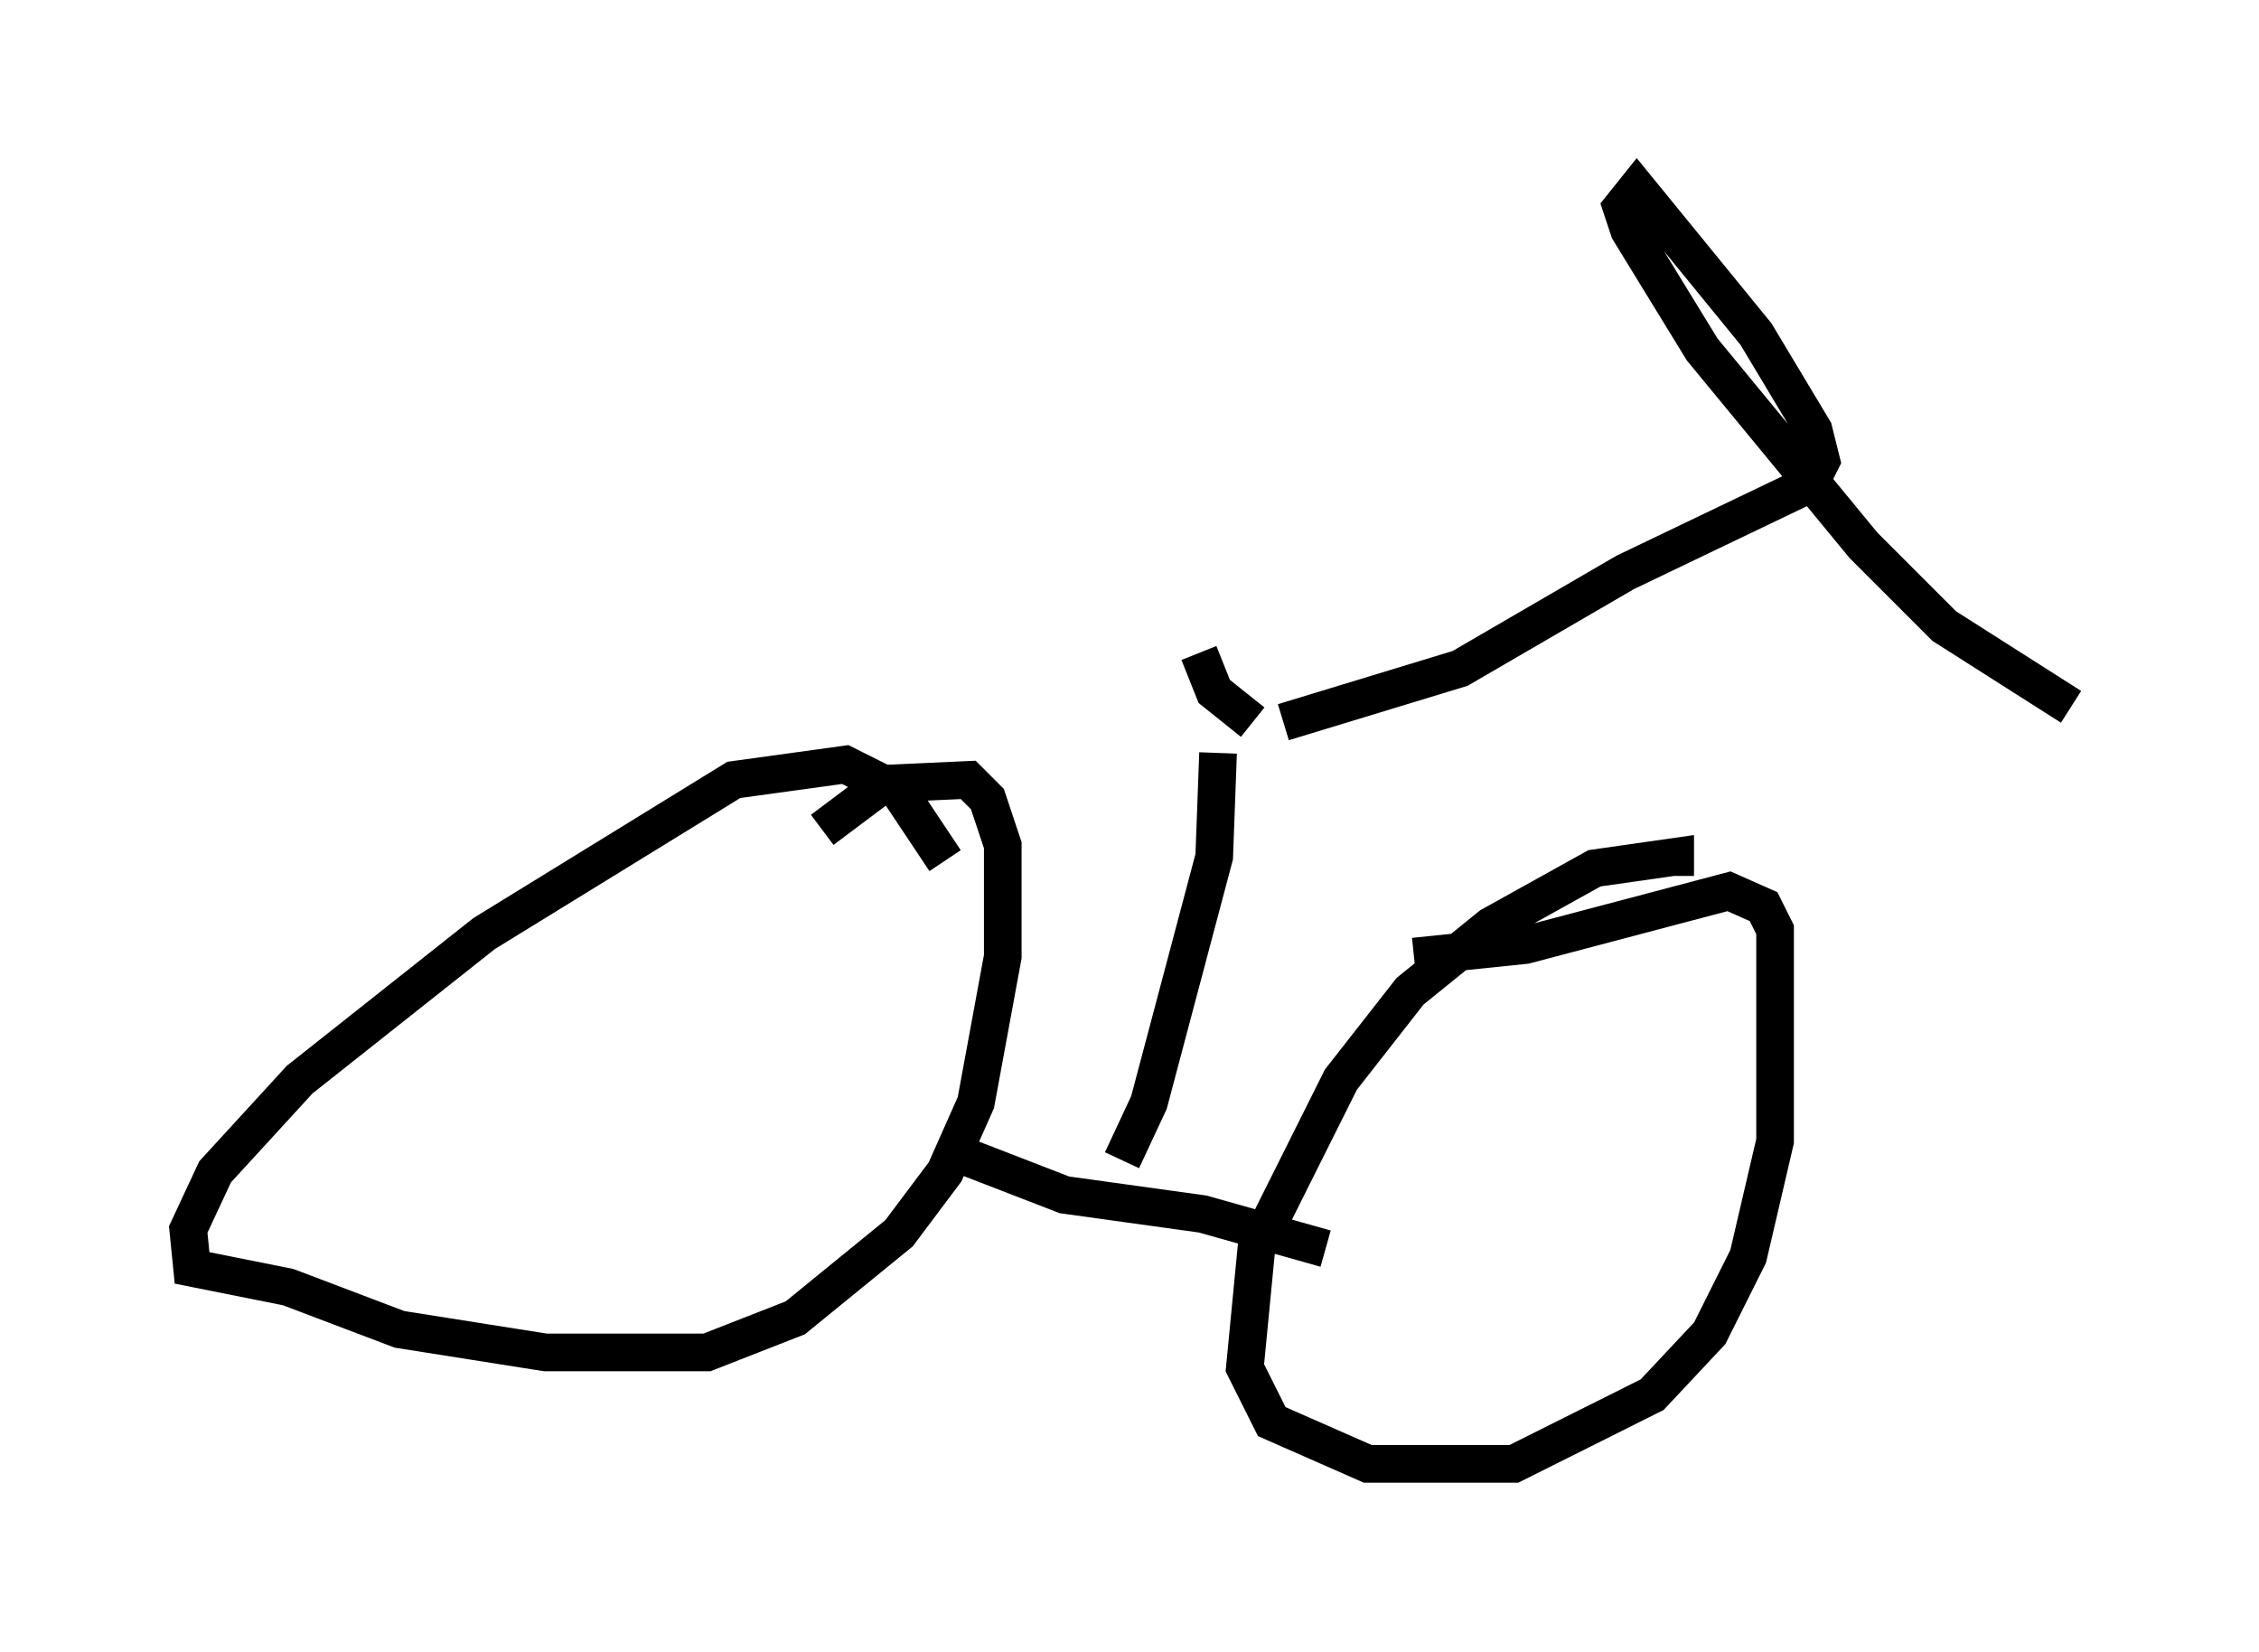 <?xml version="1.0" encoding="utf-8" ?>
<svg baseProfile="full" height="43.892" version="1.1" width="60.021" xmlns="http://www.w3.org/2000/svg" xmlns:ev="http://www.w3.org/2001/xml-events" xmlns:xlink="http://www.w3.org/1999/xlink"><defs /><rect fill="white" height="43.892" width="60.021" x="0" y="0" /><path d="M25.213, 24.804 m-0.102, -1.94 l-1.225, -1.838 -1.429, -0.715 l-2.96, 0.408 -6.635, 4.083 l-4.9, 3.879 -2.246, 2.45 l-0.715, 1.531 0.102, 1.021 l2.552, 0.51 2.96, 1.123 l3.879, 0.613 4.288, 0.0 l2.348, -0.919 2.756, -2.246 l1.225, -1.633 0.817, -1.838 l0.715, -3.879 0.0, -2.96 l-0.408, -1.225 -0.51, -0.51 l-2.246, 0.102 -1.633, 1.225 m22.663, 1.225 l0.0, -0.51 -2.144, 0.306 l-2.756, 1.531 -2.144, 1.735 l-1.838, 2.348 -2.246, 4.492 l-0.306, 3.165 0.715, 1.429 l2.552, 1.123 3.879, 0.0 l3.675, -1.838 1.531, -1.633 l1.021, -2.042 0.715, -3.063 l0.0, -5.615 -0.306, -0.613 l-0.919, -0.408 -5.41, 1.429 l-2.96, 0.306 m-12.454, 5.104 l3.165, 1.225 3.675, 0.51 l3.267, 0.919 m-5.41, -2.348 l0.715, -1.531 1.735, -6.533 l0.102, -2.756 m1.735, -0.817 l4.696, -1.429 4.39, -2.552 l4.9, -2.348 0.306, -0.613 l-0.204, -0.817 -1.531, -2.552 l-3.165, -3.879 -0.408, 0.51 l0.204, 0.613 1.94, 3.165 l4.288, 5.206 2.144, 2.144 l3.369, 2.144 m-21.744, 0.408 l-1.021, -0.817 -0.408, -1.021 " fill="none" stroke="black" stroke-width="1" /></svg>